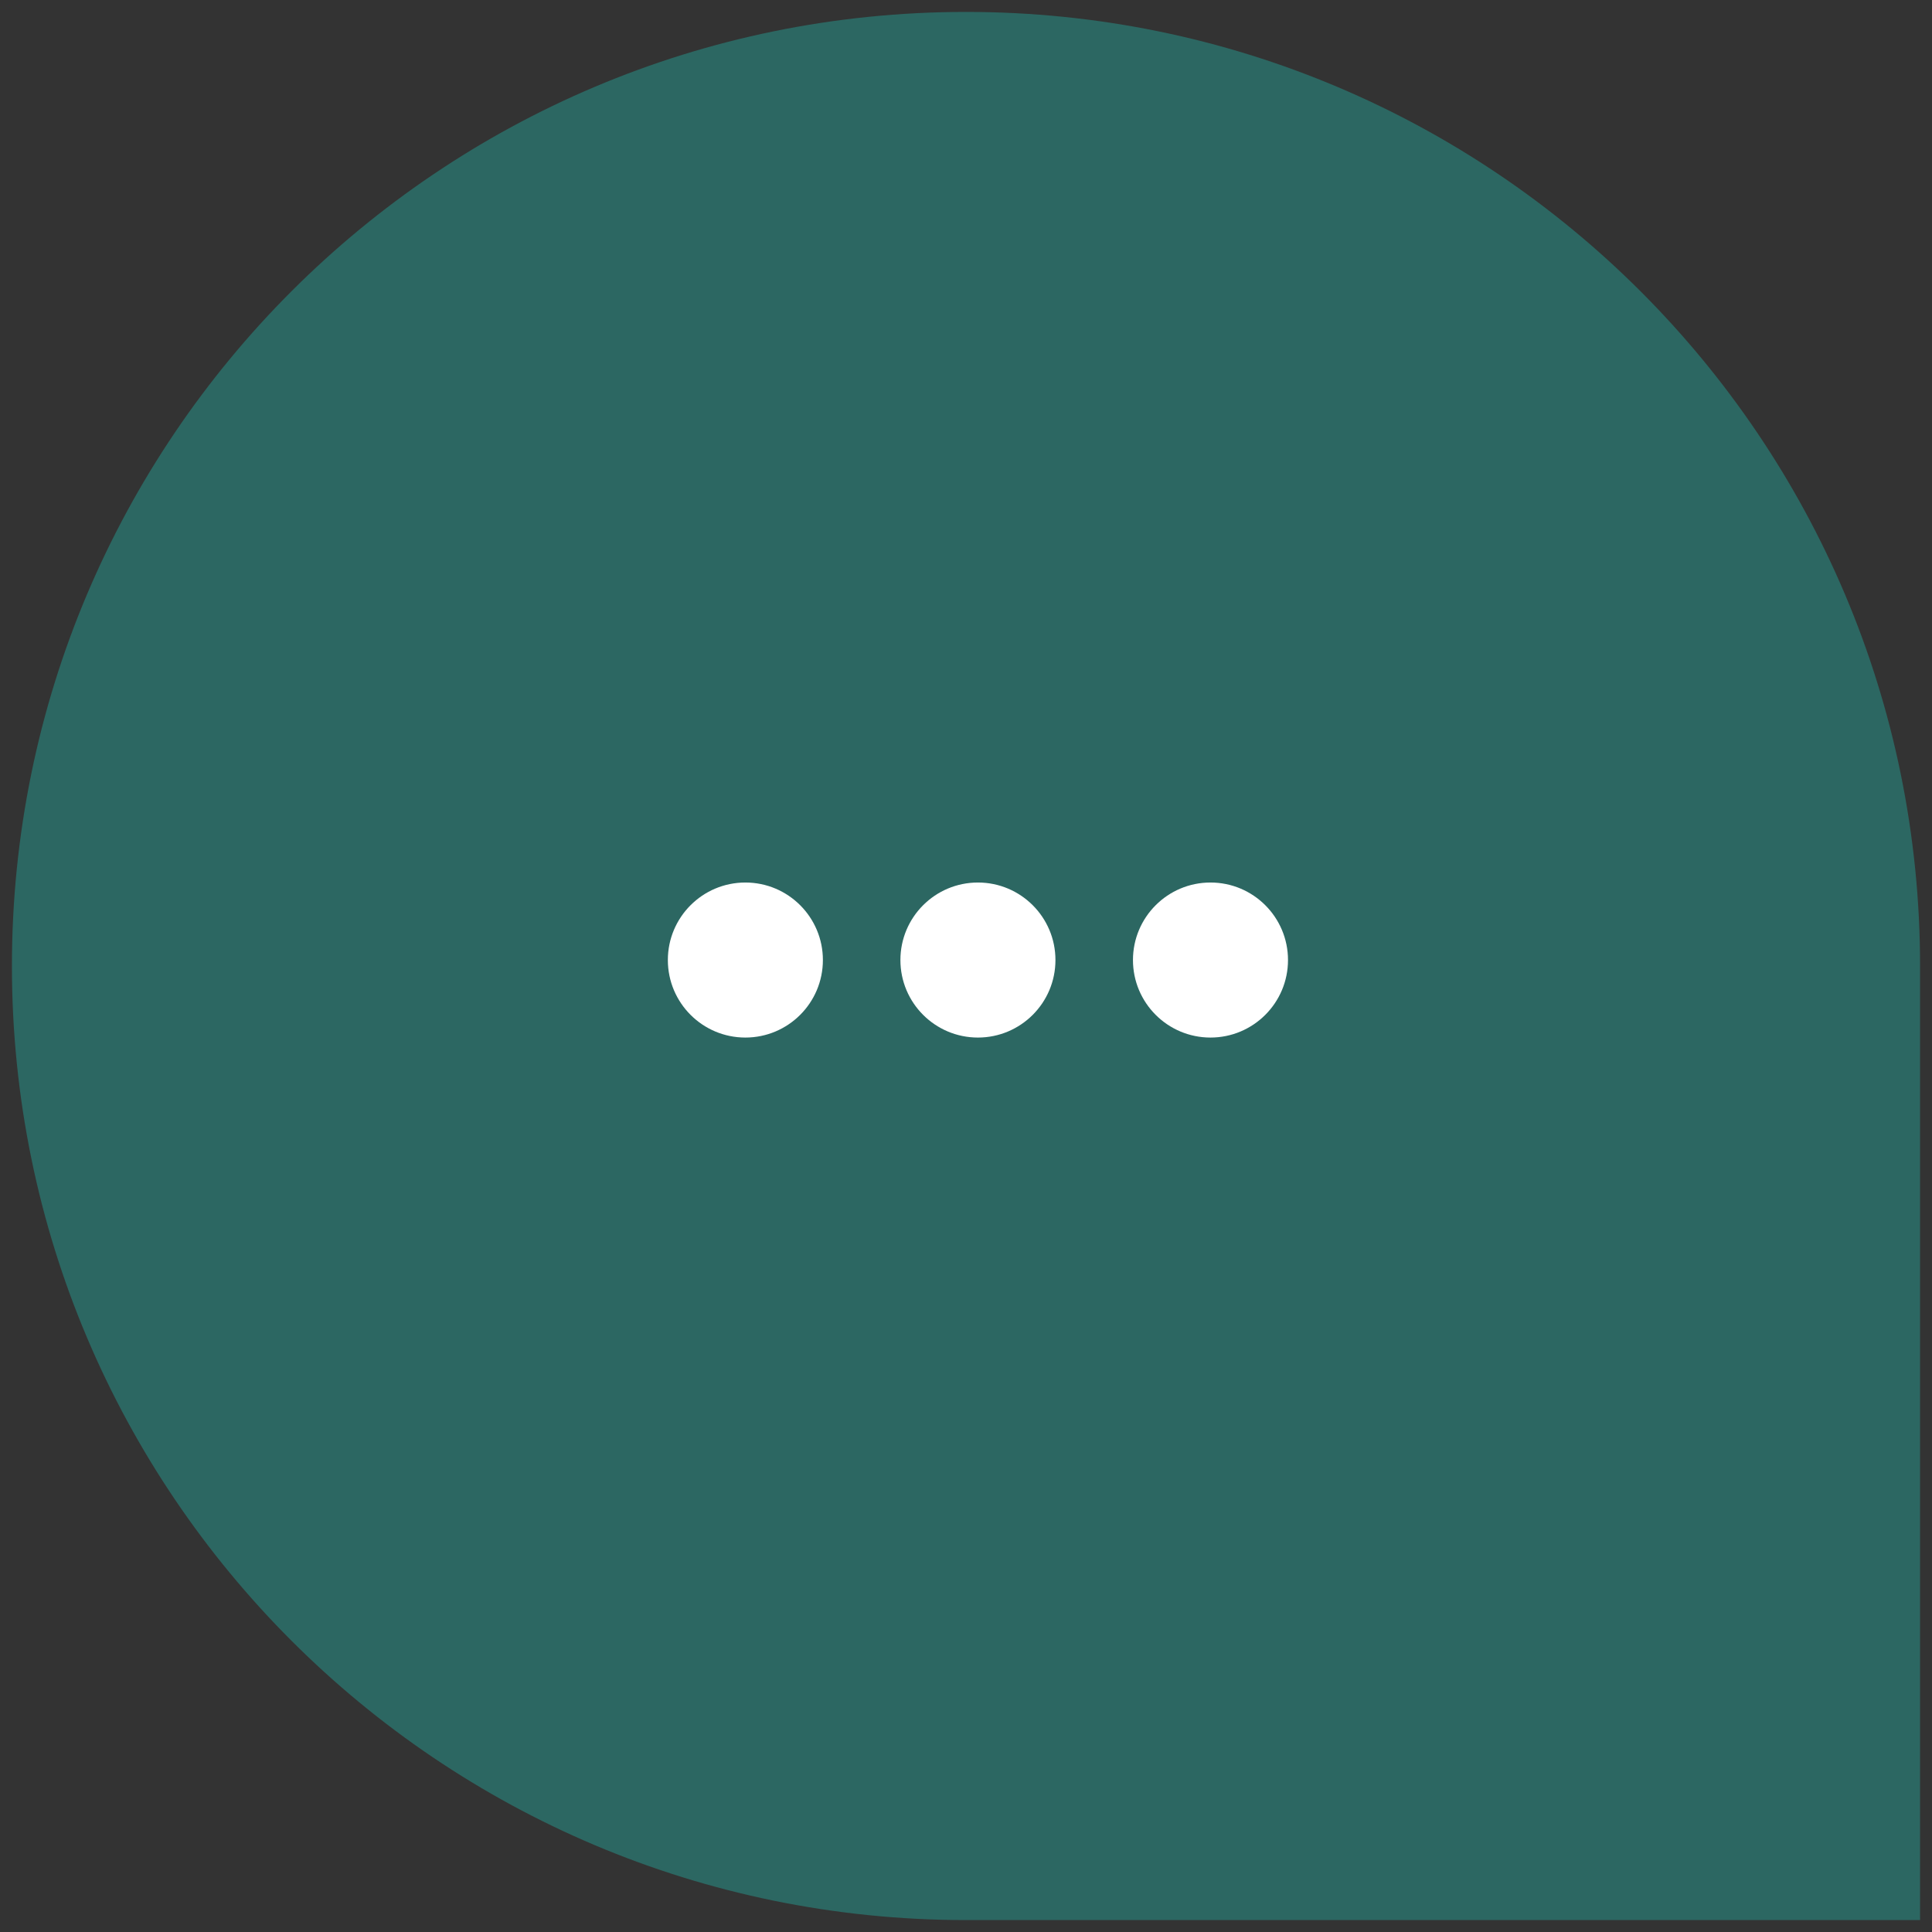 <svg width="81" height="81" viewBox="0 0 81 81" fill="none" xmlns="http://www.w3.org/2000/svg">
<rect x="0" y="0" width="81" height="81" fill="#333333" stroke="none"/>
<path d="M80.5 40.5C80.5 59.81 80.5 72.048 80.5 80.5C73.5 80.5 61.19 80.5 40.5 80.5C18.409 80.5 0.5 62.591 0.5 40.5C0.5 18.409 18.409 0.5 40.5 0.5C62.591 0.5 80.5 18.409 80.5 40.5Z" fill="#2C6762"/>
<circle cx="31.25" cy="40.25" r="3.25" fill="white"/>
<circle cx="41" cy="40.25" r="3.25" fill="white"/>
<circle cx="50.75" cy="40.25" r="3.25" fill="white"/>
</svg>
